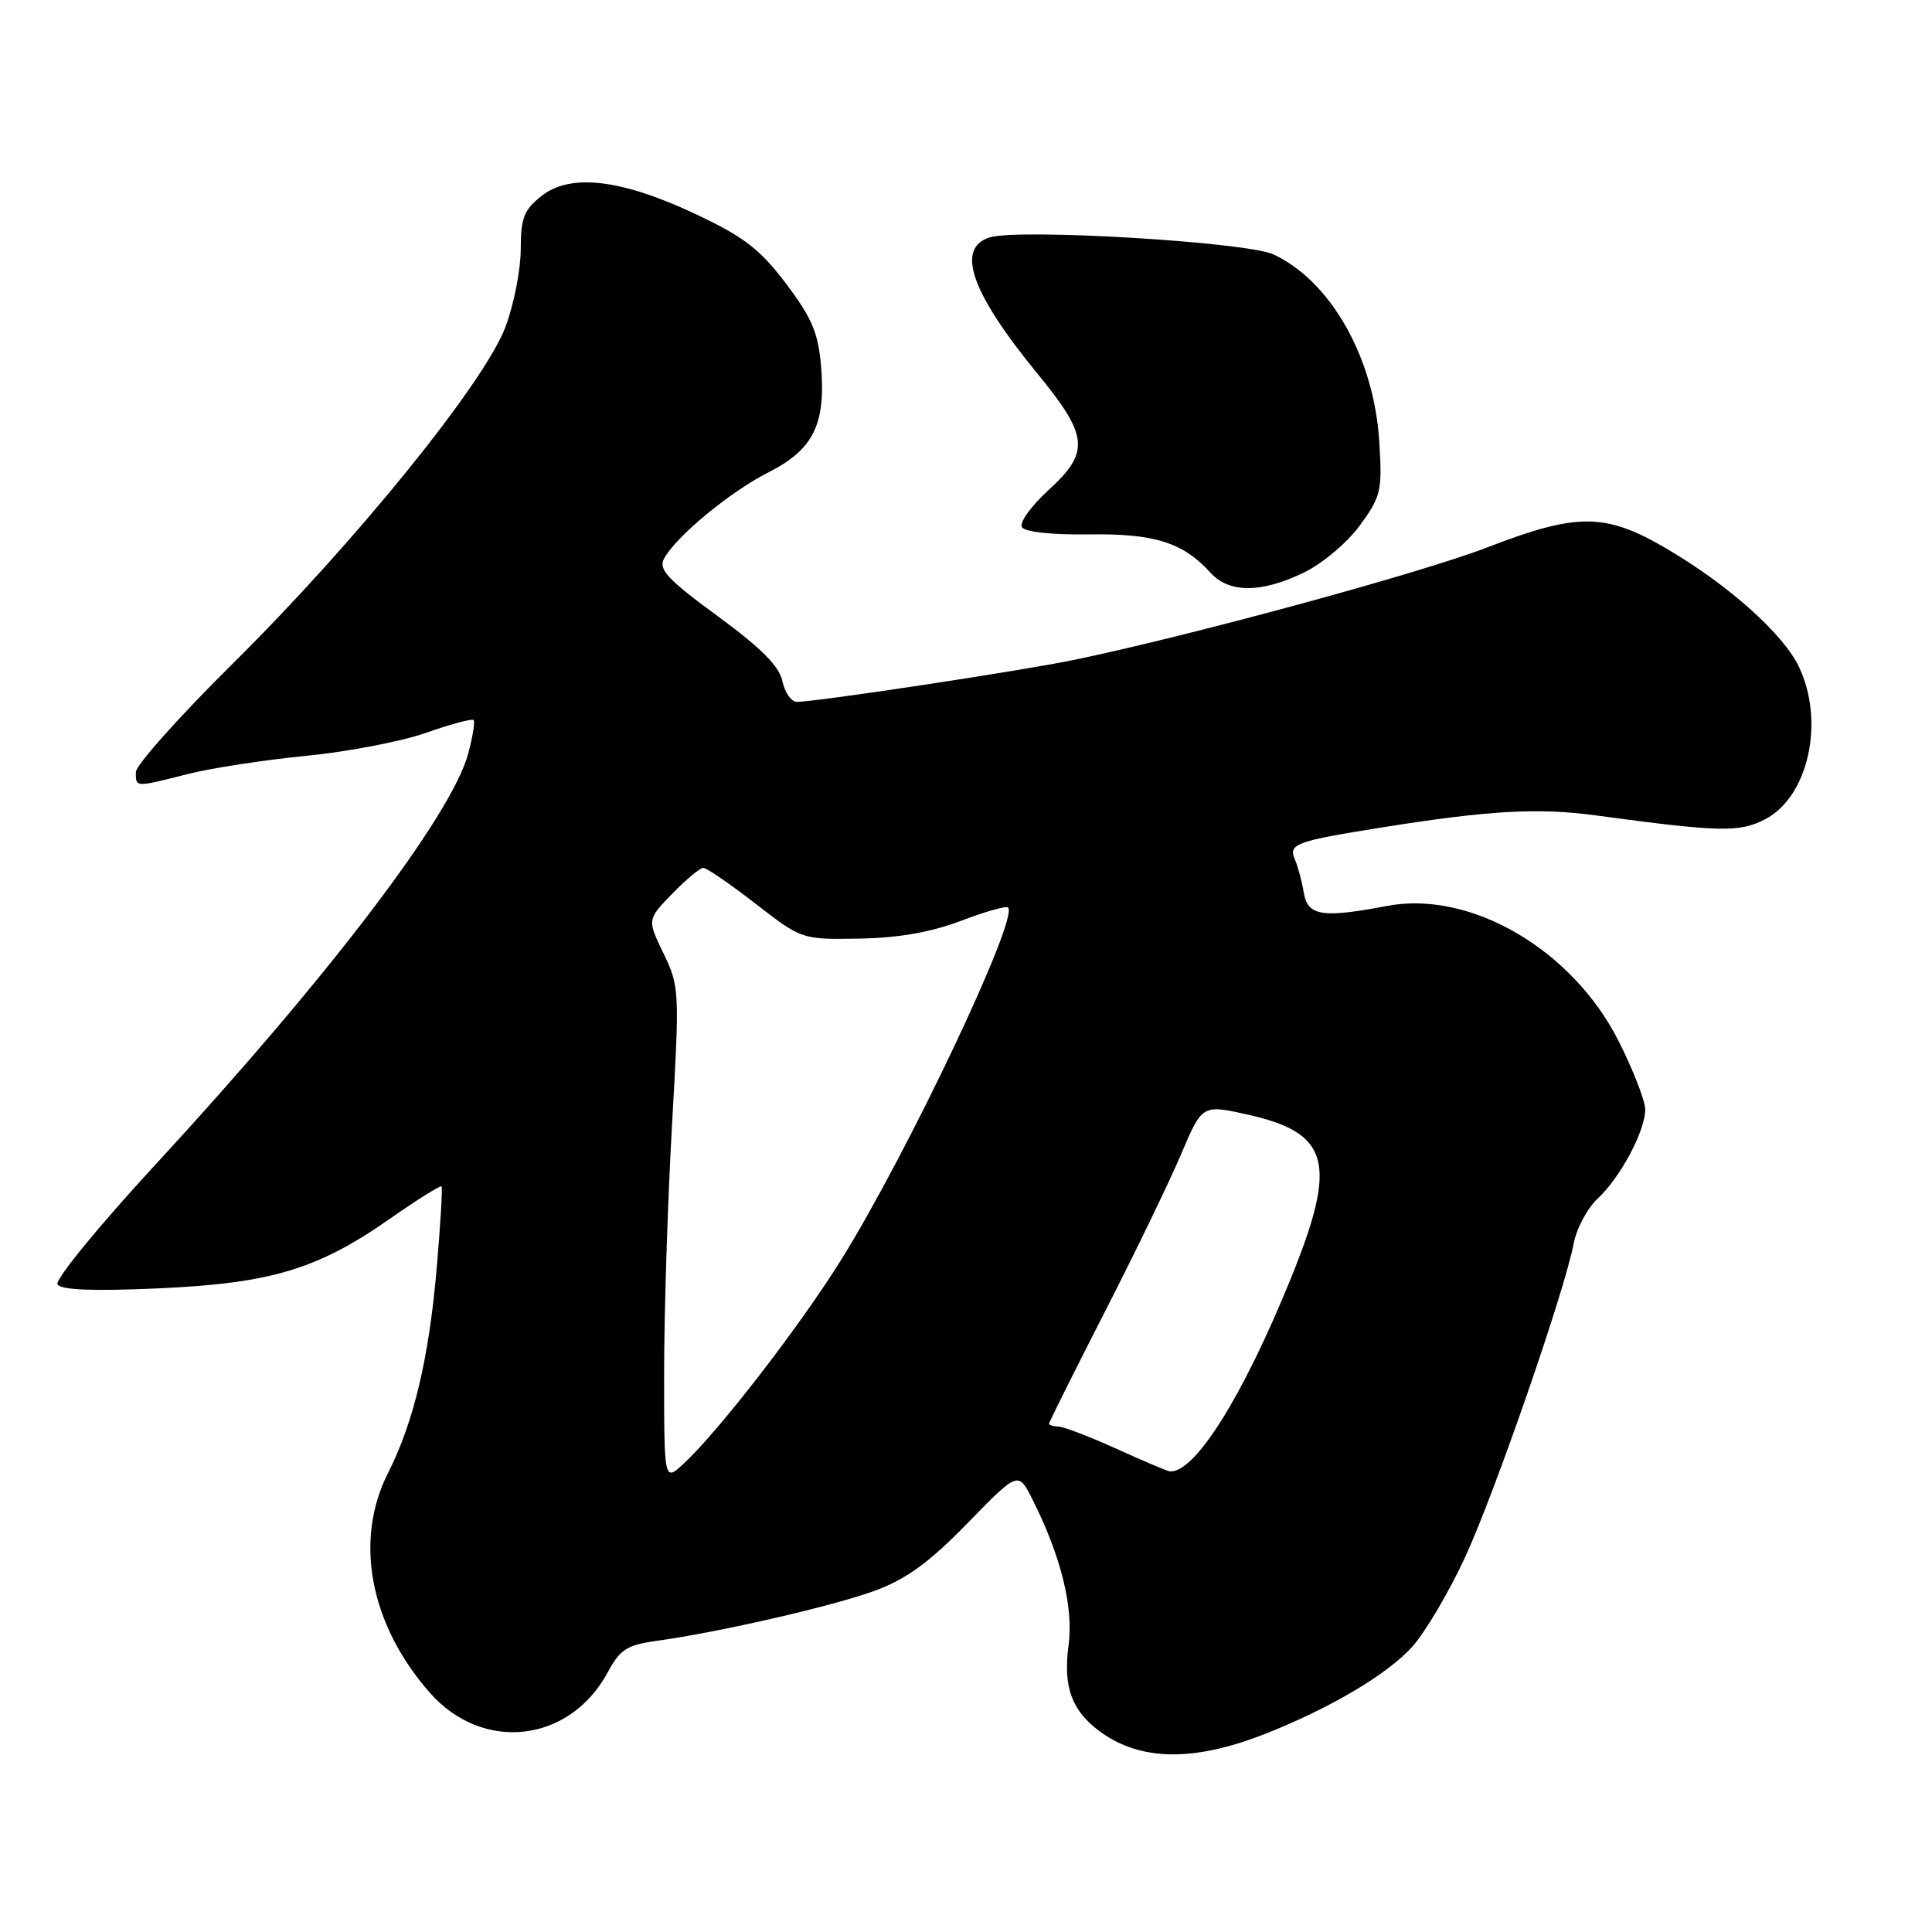 <?xml version="1.0" encoding="UTF-8" standalone="no"?>
<!DOCTYPE svg PUBLIC "-//W3C//DTD SVG 1.1//EN" "http://www.w3.org/Graphics/SVG/1.1/DTD/svg11.dtd" >
<svg xmlns="http://www.w3.org/2000/svg" xmlns:xlink="http://www.w3.org/1999/xlink" version="1.1" viewBox="0 0 256 256">
 <g >
 <path fill="currentColor"
d=" M 167.50 229.80 C 176.25 226.37 183.97 221.79 187.21 218.11 C 188.93 216.15 192.04 210.86 194.12 206.37 C 198.08 197.80 207.33 171.06 208.51 164.82 C 208.88 162.81 210.32 160.12 211.69 158.83 C 214.71 156.02 218.00 149.86 218.00 147.01 C 218.00 145.88 216.42 141.80 214.48 137.96 C 208.37 125.83 194.87 117.94 183.81 120.04 C 175.13 121.68 173.29 121.38 172.75 118.25 C 172.50 116.74 171.97 114.77 171.58 113.88 C 170.69 111.82 171.63 111.47 183.18 109.63 C 197.28 107.38 203.81 107.01 211.50 108.05 C 227.92 110.27 230.47 110.32 233.88 108.56 C 239.61 105.60 241.83 95.65 238.38 88.38 C 236.31 84.02 229.08 77.55 220.92 72.75 C 212.73 67.93 209.04 67.90 196.97 72.57 C 188.28 75.92 158.08 84.15 142.46 87.41 C 135.57 88.85 108.20 93.00 105.58 93.00 C 104.85 93.00 103.99 91.76 103.67 90.25 C 103.26 88.27 100.84 85.85 95.08 81.63 C 88.49 76.80 87.22 75.45 87.98 74.04 C 89.55 71.10 96.71 65.18 101.82 62.59 C 107.77 59.58 109.43 56.23 108.80 48.57 C 108.43 44.12 107.59 42.14 104.16 37.59 C 100.71 33.03 98.61 31.40 92.24 28.40 C 82.35 23.73 75.60 22.93 71.75 25.97 C 69.42 27.81 69.00 28.89 69.00 33.04 C 69.00 35.72 68.09 40.35 66.98 43.31 C 64.22 50.70 47.05 71.90 30.90 87.87 C 23.81 94.89 18.00 101.39 18.00 102.31 C 18.00 104.35 17.85 104.35 24.86 102.57 C 27.96 101.78 35.00 100.70 40.50 100.16 C 46.00 99.63 53.17 98.25 56.43 97.11 C 59.69 95.96 62.53 95.20 62.75 95.41 C 62.96 95.62 62.64 97.62 62.04 99.86 C 59.84 108.03 43.54 129.45 20.61 154.30 C 13.02 162.53 7.25 169.59 7.62 170.19 C 8.07 170.93 12.34 171.10 20.89 170.72 C 35.87 170.06 42.08 168.20 51.68 161.48 C 55.29 158.96 58.36 157.04 58.51 157.20 C 58.65 157.37 58.37 162.17 57.88 167.87 C 56.85 179.92 54.84 188.41 51.43 195.15 C 46.89 204.10 49.00 215.24 56.95 224.29 C 63.95 232.26 75.48 230.95 80.52 221.60 C 82.15 218.56 83.07 217.97 86.96 217.43 C 95.46 216.25 110.48 212.79 116.00 210.75 C 120.13 209.21 123.17 207.00 128.21 201.82 C 134.92 194.93 134.92 194.93 136.82 198.71 C 140.59 206.21 142.26 212.97 141.59 218.01 C 140.86 223.53 141.99 226.65 145.71 229.41 C 151.04 233.35 158.11 233.47 167.50 229.80 Z  M 172.77 75.87 C 175.22 74.68 178.51 71.91 180.19 69.62 C 183.00 65.77 183.17 65.04 182.76 58.50 C 182.07 47.38 176.33 37.25 168.74 33.71 C 165.19 32.06 134.95 30.25 131.13 31.46 C 126.61 32.89 128.68 38.78 137.45 49.49 C 144.27 57.80 144.46 59.90 138.87 65.00 C 136.60 67.08 135.04 69.26 135.41 69.85 C 135.80 70.49 139.38 70.88 144.29 70.81 C 152.97 70.68 156.77 71.88 160.41 75.90 C 162.86 78.61 167.14 78.60 172.77 75.87 Z  M 88.00 181.92 C 88.00 173.99 88.47 159.25 89.04 149.16 C 90.06 131.29 90.03 130.70 87.92 126.33 C 85.75 121.85 85.75 121.85 89.07 118.43 C 90.90 116.54 92.75 115.00 93.19 115.00 C 93.64 115.00 96.75 117.14 100.12 119.75 C 106.25 124.50 106.25 124.50 113.88 124.37 C 119.06 124.28 123.36 123.52 127.32 122.02 C 130.52 120.80 133.34 120.00 133.58 120.25 C 135.01 121.67 120.30 152.71 111.49 166.88 C 106.01 175.69 95.29 189.57 90.61 193.92 C 88.00 196.35 88.00 196.35 88.00 181.92 Z  M 148.00 192.00 C 144.43 190.38 140.94 189.04 140.25 189.03 C 139.56 189.01 139.00 188.84 139.00 188.65 C 139.00 188.46 142.31 181.82 146.36 173.90 C 150.41 165.98 154.98 156.54 156.51 152.92 C 159.30 146.34 159.30 146.34 165.40 147.71 C 176.24 150.15 177.26 154.11 171.02 169.46 C 164.66 185.09 158.35 195.15 155.03 194.97 C 154.74 194.96 151.57 193.62 148.00 192.00 Z "/>
</g>
</svg>